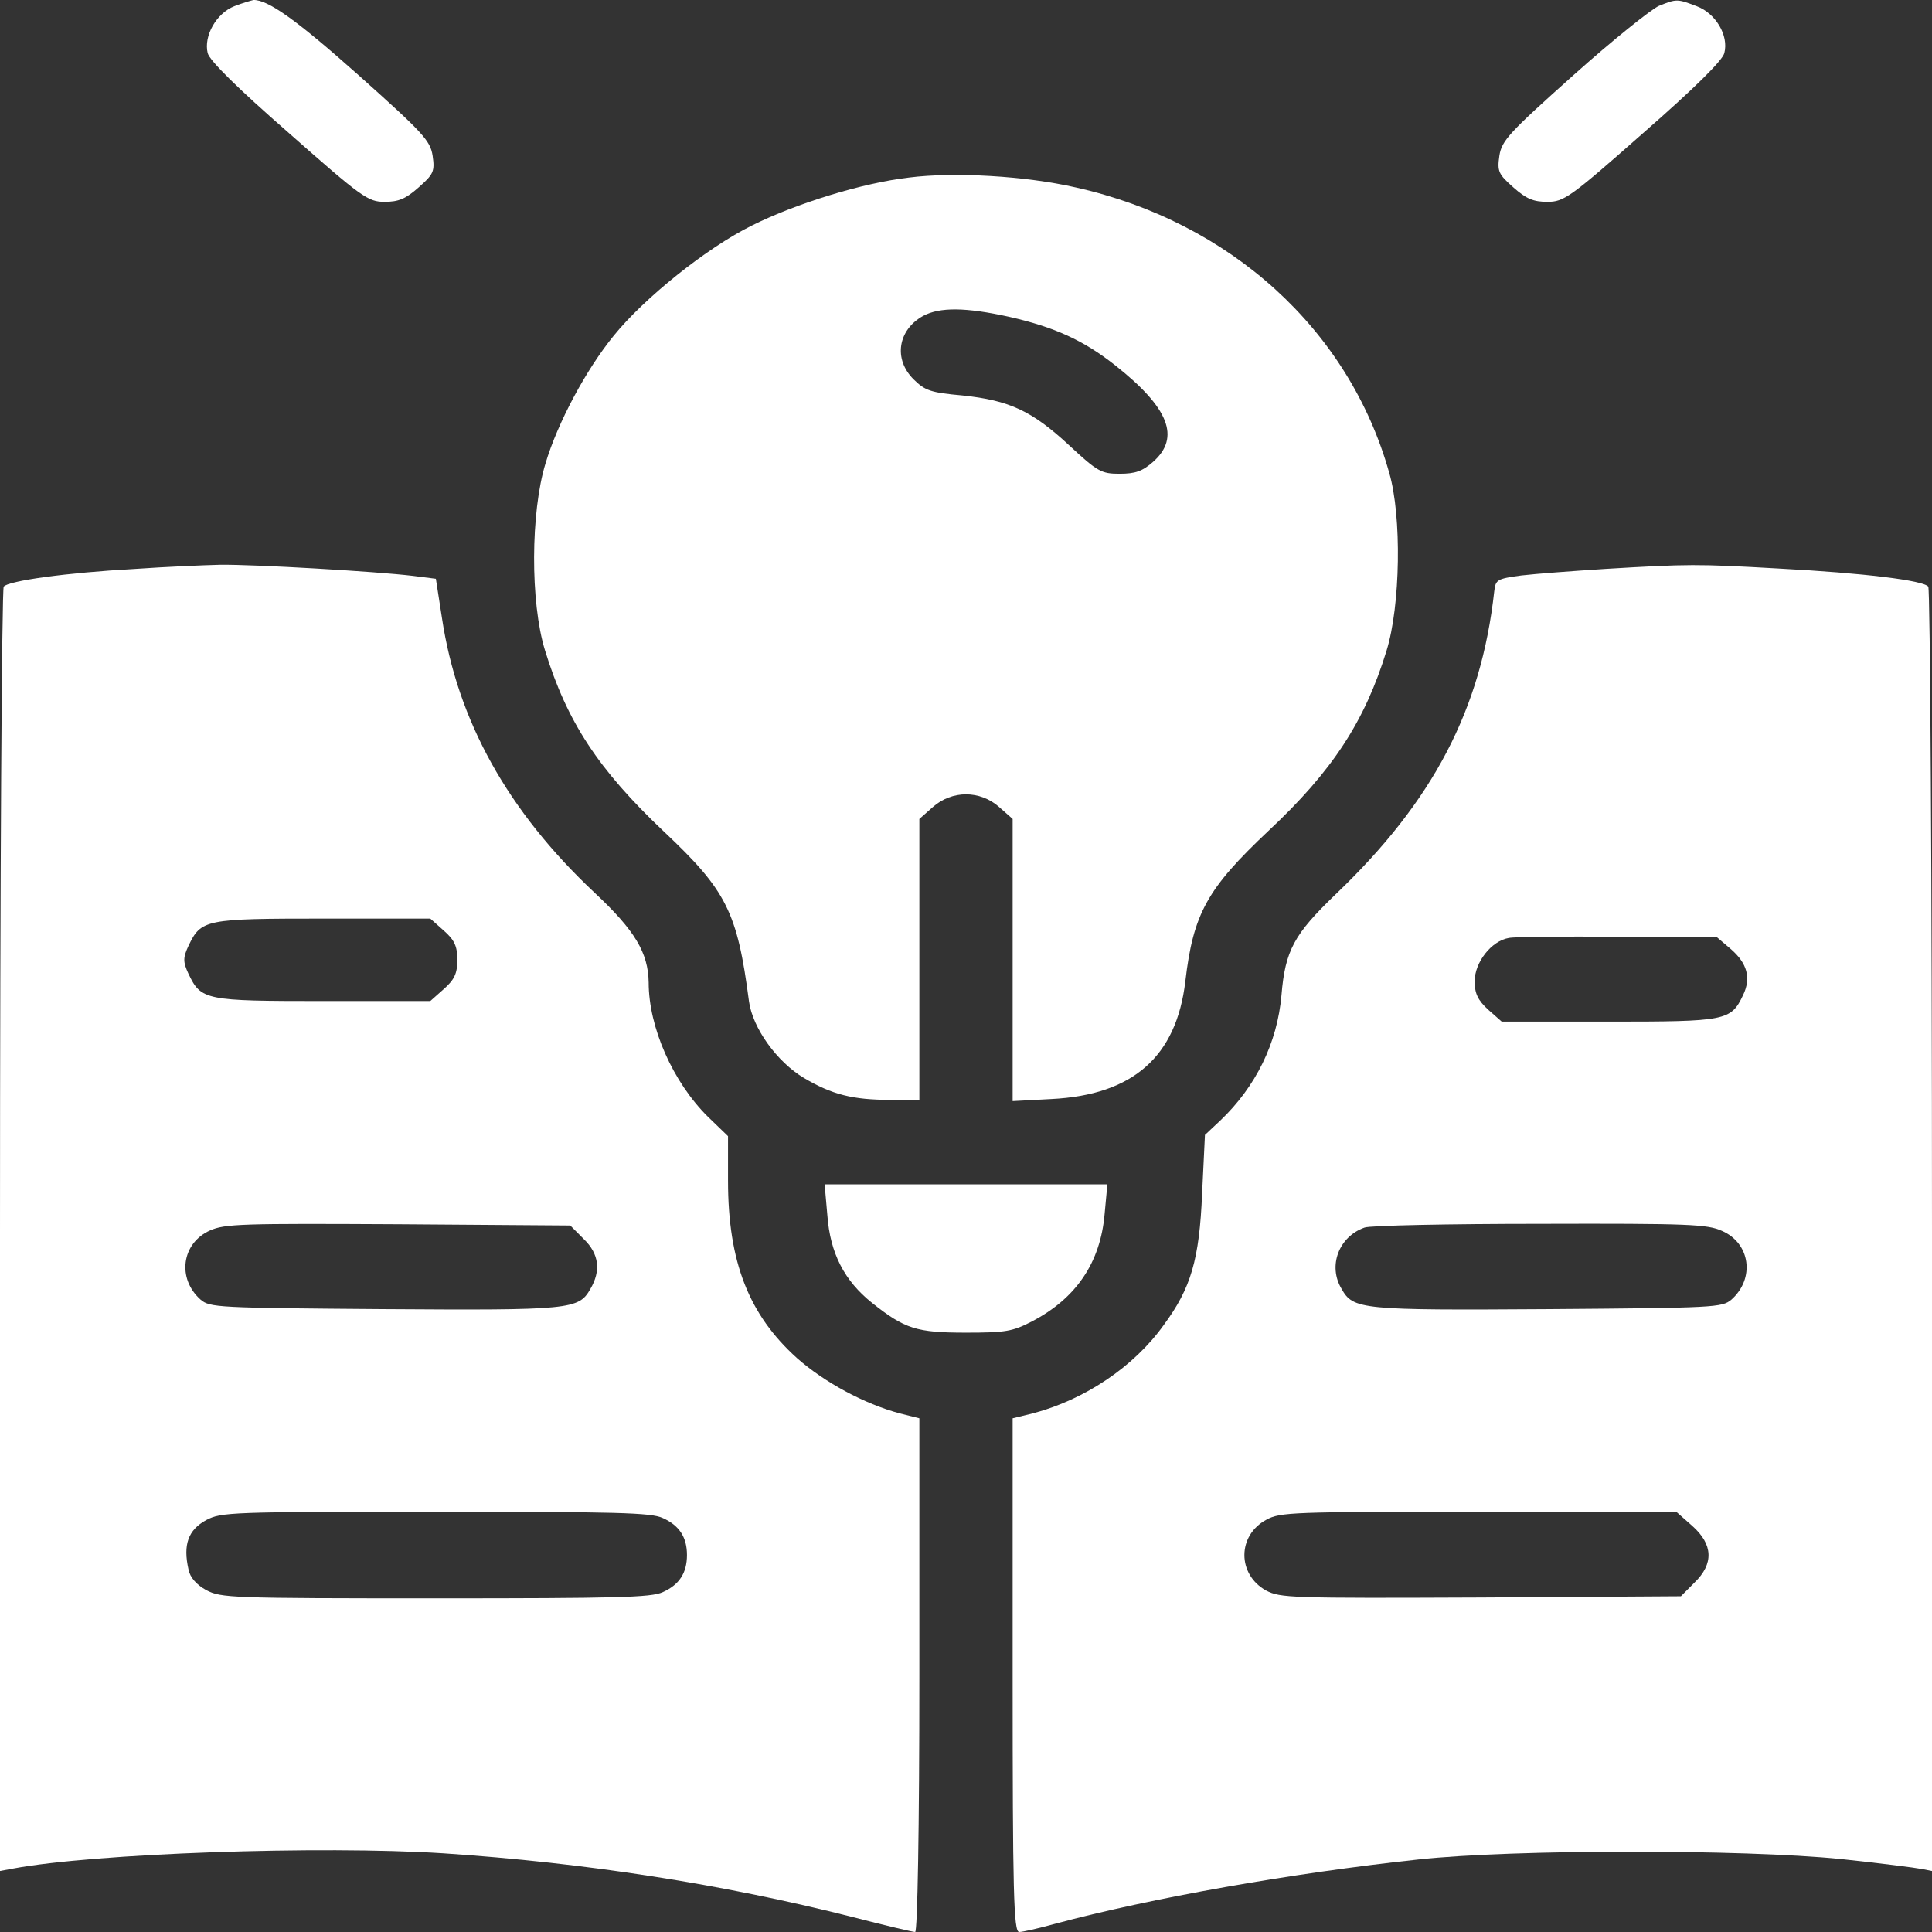 <svg width="28" height="28" viewBox="0 0 28 28" fill="none" xmlns="http://www.w3.org/2000/svg">
<rect x="0" y="0" width="28" height="28" fill="#333333" stroke="none"/>
<path d="M3.395 0.09C3.138 0.191 2.949 0.519 3.01 0.77C3.037 0.878 3.449 1.284 4.187 1.928C5.248 2.866 5.336 2.925 5.573 2.925C5.776 2.925 5.877 2.884 6.067 2.716C6.283 2.525 6.303 2.484 6.27 2.257C6.236 2.036 6.128 1.922 5.194 1.087C4.295 0.287 3.882 -0.006 3.673 5.14984e-05C3.646 0.006 3.517 0.042 3.395 0.09Z" fill="white"/>
<path d="M24.044 0.084C23.935 0.131 23.374 0.579 22.806 1.087C21.872 1.922 21.764 2.036 21.73 2.257C21.697 2.484 21.717 2.525 21.933 2.716C22.123 2.884 22.224 2.925 22.427 2.925C22.664 2.925 22.752 2.866 23.814 1.928C24.551 1.284 24.963 0.878 24.99 0.77C25.058 0.513 24.862 0.191 24.591 0.09C24.307 -0.018 24.3 -0.018 24.044 0.084Z" fill="white"/>
<path d="M13.175 2.573C12.498 2.651 11.538 2.949 10.902 3.266C10.246 3.588 9.333 4.322 8.894 4.866C8.495 5.355 8.082 6.125 7.906 6.716C7.69 7.421 7.683 8.728 7.899 9.427C8.217 10.46 8.67 11.152 9.624 12.054C10.53 12.908 10.686 13.218 10.855 14.514C10.909 14.902 11.261 15.391 11.653 15.624C12.059 15.863 12.357 15.94 12.904 15.94H13.324V13.905V11.869L13.52 11.696C13.797 11.451 14.203 11.451 14.48 11.696L14.676 11.869V13.911V15.958L15.238 15.928C16.421 15.869 17.05 15.313 17.179 14.221C17.294 13.236 17.497 12.878 18.383 12.042C19.316 11.17 19.782 10.448 20.094 9.433C20.297 8.782 20.317 7.481 20.134 6.854C19.553 4.782 17.835 3.218 15.589 2.716C14.859 2.549 13.831 2.49 13.175 2.573ZM14.622 4.591C15.285 4.74 15.711 4.937 16.164 5.296C16.942 5.911 17.111 6.34 16.712 6.693C16.556 6.83 16.455 6.866 16.225 6.866C15.961 6.866 15.907 6.836 15.495 6.454C14.954 5.952 14.629 5.803 13.946 5.731C13.486 5.69 13.405 5.66 13.242 5.499C12.945 5.206 13.012 4.782 13.378 4.579C13.621 4.448 14 4.454 14.622 4.591Z" fill="white"/>
<path d="M1.961 8.245C0.967 8.299 0.115 8.418 0.054 8.502C0.027 8.537 0 12.74 0 17.839V27.116L0.189 27.081C1.366 26.86 4.646 26.746 6.425 26.86C8.488 26.997 10.483 27.308 12.363 27.785C12.823 27.904 13.229 28 13.263 28C13.297 28 13.324 26.502 13.324 24.281V20.555L13.04 20.484C12.526 20.346 11.951 20.036 11.552 19.684C10.855 19.057 10.551 18.293 10.551 17.11V16.466L10.26 16.185C9.753 15.684 9.401 14.89 9.401 14.239C9.394 13.809 9.205 13.487 8.616 12.937C7.358 11.755 6.628 10.442 6.405 8.955L6.317 8.388L5.986 8.346C5.444 8.281 3.686 8.179 3.192 8.185C2.942 8.191 2.387 8.215 1.961 8.245ZM6.432 13.487C6.587 13.624 6.628 13.713 6.628 13.911C6.628 14.107 6.587 14.197 6.432 14.334L6.236 14.508H4.687C2.969 14.508 2.915 14.496 2.732 14.114C2.651 13.94 2.651 13.881 2.732 13.707C2.915 13.325 2.969 13.313 4.687 13.313H6.236L6.432 13.487ZM8.461 17.958C8.684 18.173 8.711 18.418 8.556 18.681C8.386 18.979 8.278 18.991 5.559 18.973C3.138 18.955 3.043 18.949 2.908 18.836C2.563 18.531 2.631 18.018 3.043 17.833C3.26 17.737 3.503 17.731 5.769 17.743L8.265 17.761L8.461 17.958ZM9.604 22C9.847 22.108 9.956 22.281 9.956 22.537C9.956 22.794 9.847 22.967 9.604 23.075C9.435 23.152 8.941 23.164 6.31 23.164C3.334 23.164 3.206 23.158 2.989 23.045C2.847 22.967 2.753 22.86 2.732 22.746C2.651 22.388 2.726 22.173 2.989 22.03C3.206 21.916 3.334 21.91 6.31 21.91C8.941 21.91 9.435 21.922 9.604 22Z" fill="white"/>
<path d="M23.266 8.245C22.799 8.275 22.251 8.316 22.048 8.34C21.697 8.388 21.676 8.4 21.656 8.567C21.467 10.281 20.77 11.612 19.357 12.961C18.755 13.54 18.626 13.773 18.572 14.424C18.511 15.117 18.2 15.749 17.686 16.239L17.463 16.448L17.422 17.296C17.382 18.257 17.26 18.669 16.868 19.2C16.435 19.809 15.718 20.287 14.967 20.484L14.676 20.555V24.281C14.676 27.421 14.69 28 14.771 28C14.825 28 15.055 27.946 15.292 27.881C16.671 27.51 18.721 27.146 20.56 26.949C21.94 26.8 25.254 26.8 26.681 26.943C27.242 27.003 27.763 27.069 27.851 27.087L28 27.116V17.845C28 12.74 27.973 8.537 27.946 8.502C27.878 8.412 27.019 8.305 25.768 8.239C24.598 8.173 24.47 8.173 23.266 8.245ZM25.078 13.749C25.322 13.958 25.383 14.173 25.261 14.424C25.085 14.794 25.017 14.806 23.313 14.806H21.764L21.568 14.633C21.419 14.496 21.372 14.4 21.372 14.221C21.372 13.946 21.615 13.636 21.866 13.594C21.947 13.576 22.657 13.57 23.448 13.576L24.882 13.582L25.078 13.749ZM24.956 17.839C25.369 18.018 25.437 18.531 25.092 18.836C24.956 18.949 24.862 18.955 22.441 18.973C19.722 18.991 19.613 18.979 19.444 18.681C19.241 18.346 19.404 17.922 19.776 17.791C19.85 17.761 21 17.737 22.319 17.737C24.476 17.731 24.747 17.743 24.956 17.839ZM24.524 22.113C24.828 22.382 24.841 22.663 24.557 22.937L24.361 23.134L21.46 23.152C18.687 23.164 18.558 23.158 18.349 23.051C17.929 22.818 17.929 22.251 18.355 22.024C18.552 21.916 18.734 21.91 21.426 21.91H24.294L24.524 22.113Z" fill="white"/>
<path d="M11.991 17.618C12.032 18.161 12.235 18.561 12.64 18.884C13.114 19.26 13.283 19.314 14 19.314C14.575 19.314 14.676 19.296 14.954 19.152C15.596 18.818 15.948 18.299 16.009 17.594L16.049 17.164H14H11.951L11.991 17.618Z" fill="white"/>
</svg>
